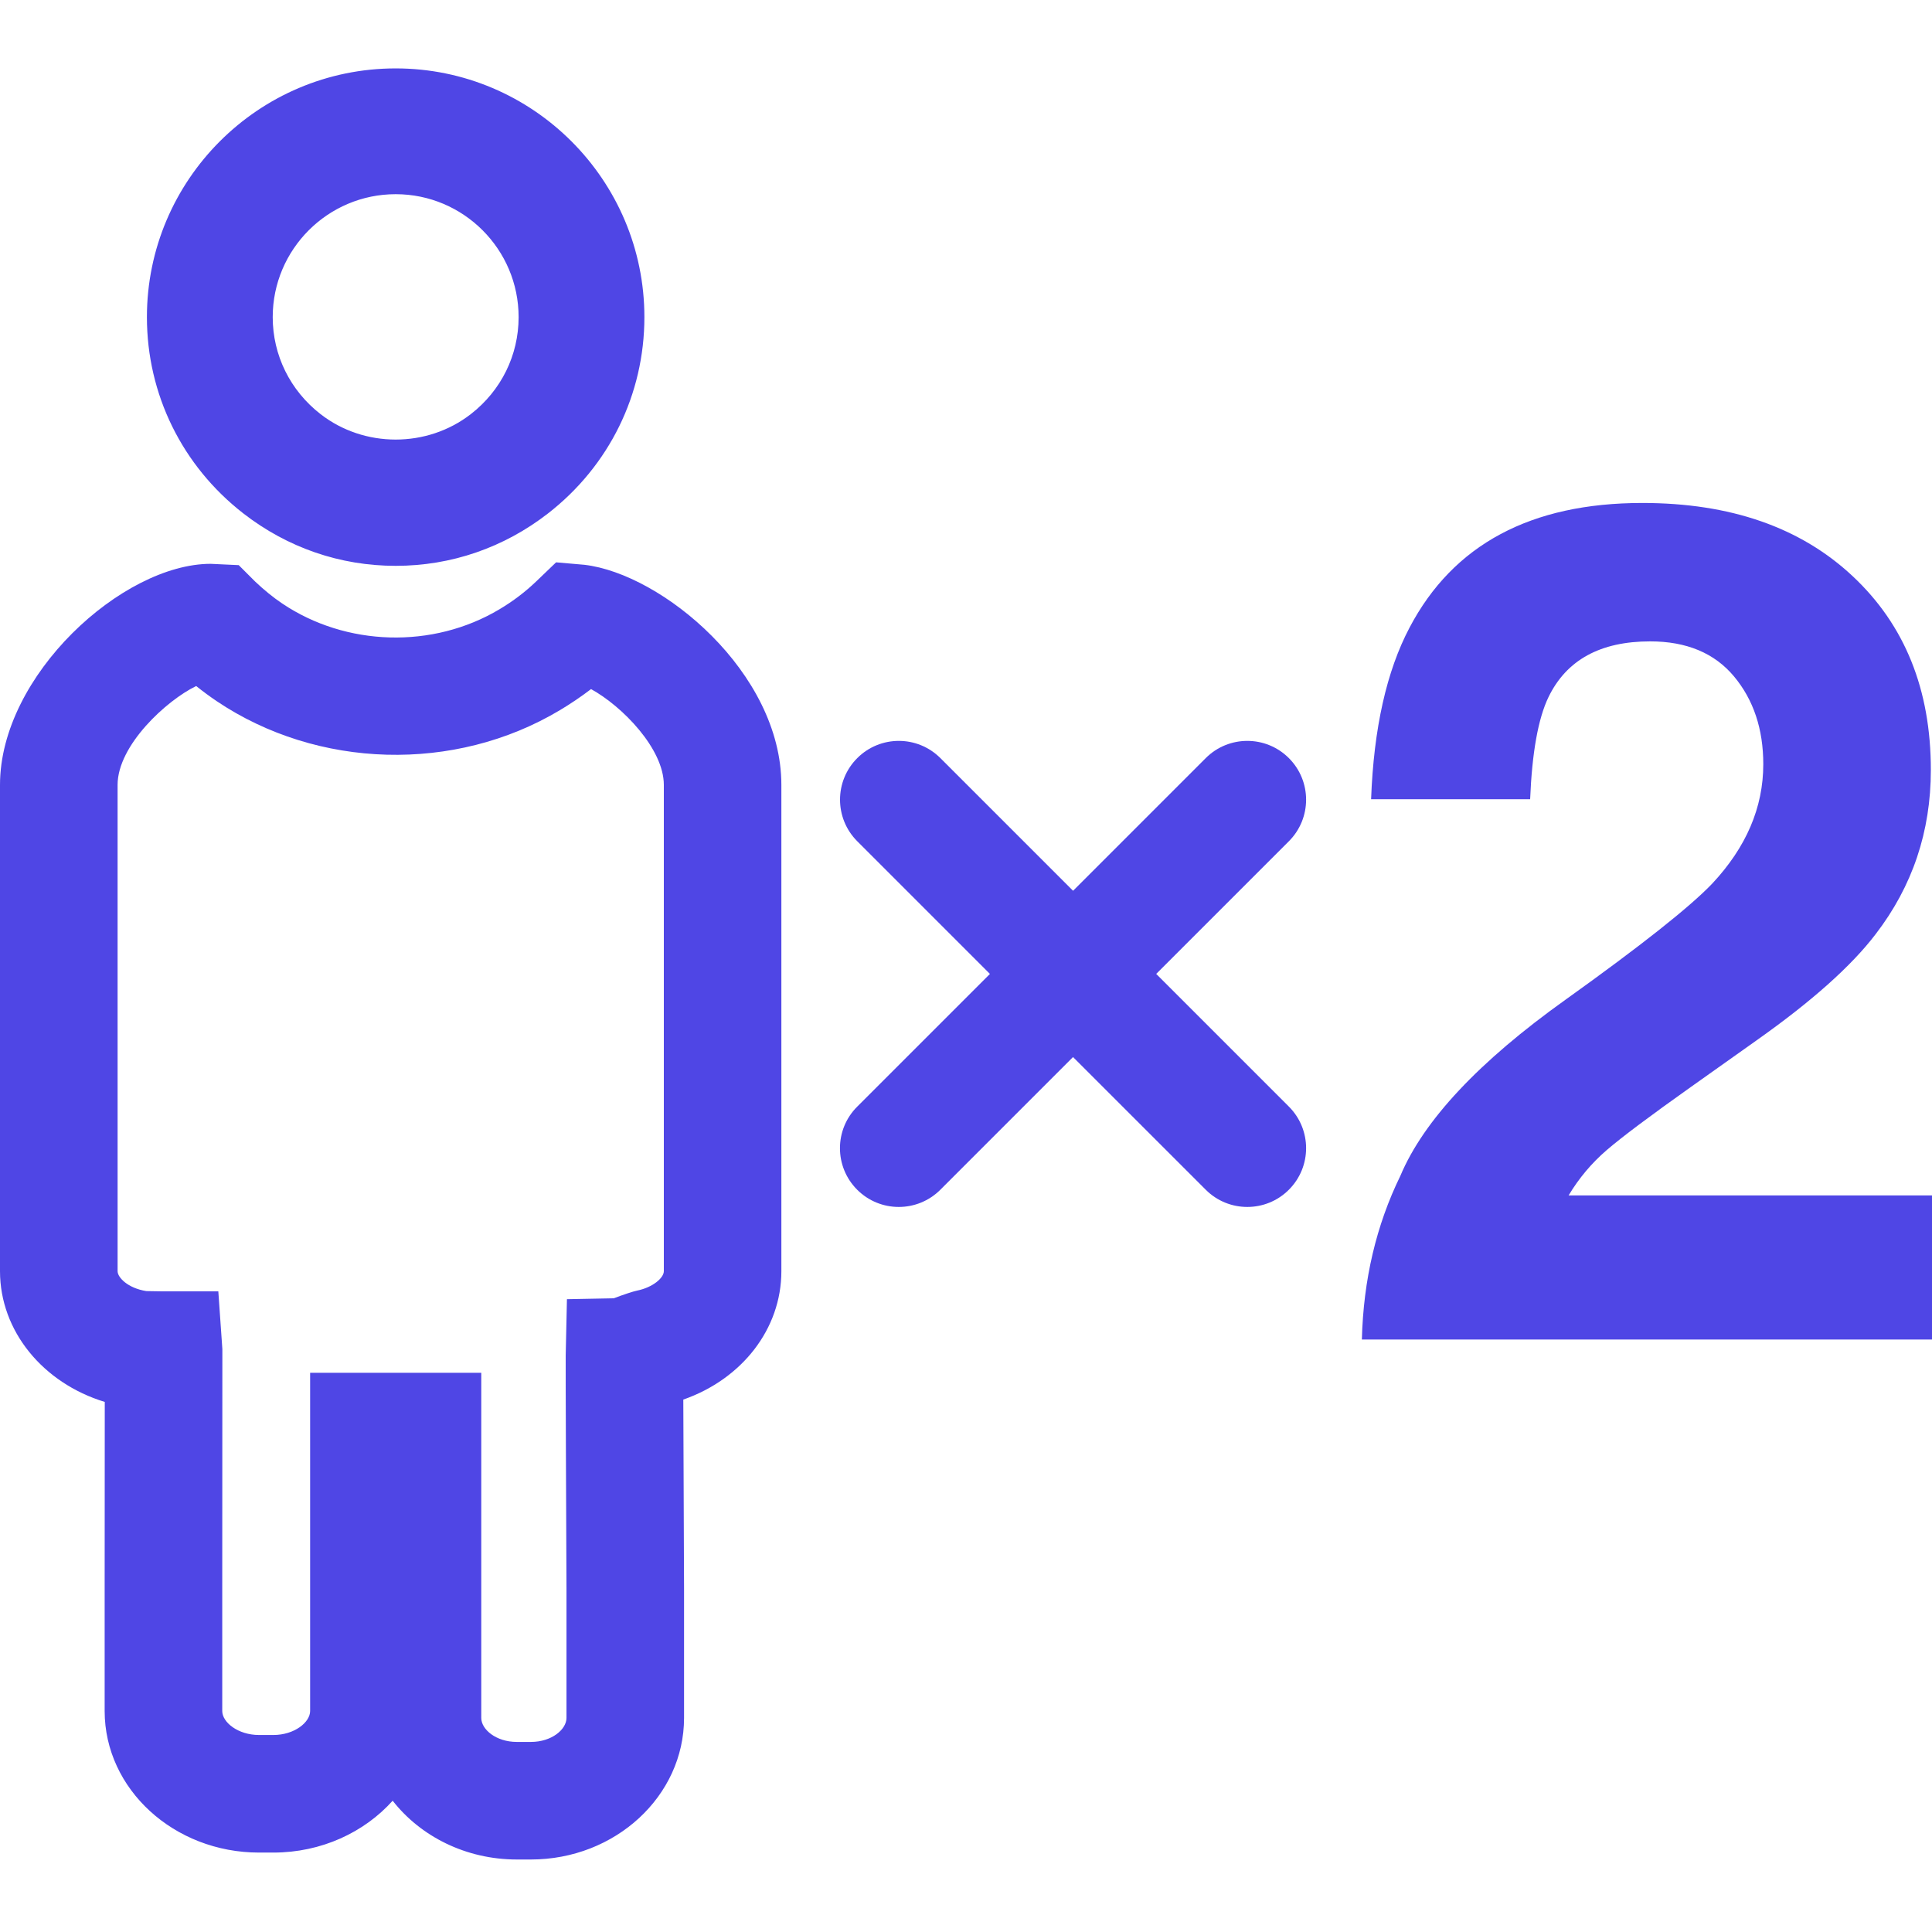 <?xml version="1.0" encoding="iso-8859-1"?>
<!-- Generator: Adobe Illustrator 16.0.0, SVG Export Plug-In . SVG Version: 6.00 Build 0)  -->
<!DOCTYPE svg PUBLIC "-//W3C//DTD SVG 1.1//EN" "http://www.w3.org/Graphics/SVG/1.1/DTD/svg11.dtd">
<svg version="1.1" id="Capa_1" xmlns="http://www.w3.org/2000/svg" xmlns:xlink="http://www.w3.org/1999/xlink" x="0px" y="0px"
	 width="235.566px" height="235.566px" viewBox="0 0 235.566 235.566" style="enable-background:new 0 0 235.566 235.566;"
	 xml:space="preserve" fill="#4f46e5">
<g>
	<g>
		<path stroke="#4f46e5" d="M29.984,62.212c5.295,4.109,11.609,6.28,18.262,6.28c6.651,0,12.96-2.17,18.26-6.28
			c7.351-5.71,11.564-14.288,11.564-23.545c0-16.447-13.38-29.827-29.825-29.827c-16.452,0-29.832,13.38-29.832,29.827
			C18.414,47.917,22.633,56.498,29.984,62.212z M48.246,23.177c8.539,0,15.488,6.949,15.488,15.49c0,4.793-2.193,9.25-6.025,12.223
			c-5.512,4.277-13.43,4.273-18.93,0c-3.829-2.973-6.027-7.43-6.027-12.223C32.751,30.126,39.706,23.177,48.246,23.177z"/>
		<path d="M0,95.703v59.291c0,7.29,5.223,13.637,12.774,15.942c-0.005,8.555-0.014,22.822-0.014,22.831v14.852
			c0,9.521,8.449,17.263,18.829,17.263h1.736c5.859,0,11.096-2.469,14.552-6.323c3.393,4.34,8.917,7.168,15.14,7.168h1.71
			c10.3,0,18.678-7.737,18.678-17.259v-15.84c0,0-0.068-14.879-0.091-22.98c7.164-2.502,11.957-8.625,11.957-15.653V95.703
			c0-13.714-14.566-25.739-24.014-26.838l-3.452-0.301L65.37,70.9c-1.321,1.267-2.821,2.406-4.455,3.379
			c-8.158,4.879-18.729,4.532-26.495-0.688c-1.099-0.74-2.219-1.647-3.318-2.69l-1.993-1.993l-3.417-0.161
			C14.949,68.746,0,82.332,0,95.703z M14.337,95.703c0-4.835,5.974-10.312,9.582-12.057c0.829,0.665,1.668,1.281,2.504,1.846
			c12.284,8.263,29.015,8.779,41.852,1.095c1.318-0.789,2.59-1.65,3.79-2.567c3.794,2.079,8.875,7.269,8.875,11.684v59.291
			c0,0.808-1.328,1.974-3.26,2.366c-0.521,0.107-1.748,0.518-2.842,0.938l-5.712,0.112l-0.152,6.87
			c-0.019,0.961,0.065,21.986,0.096,28.376v15.812c0,1.382-1.783,2.922-4.34,2.922h-1.71c-2.558,0-4.34-1.54-4.34-2.922v-42.083
			H37.813v41.234c0,1.381-1.921,2.926-4.487,2.926h-1.736c-2.572,0-4.492-1.545-4.492-2.926v-14.847c0,0,0.023-28.716,0.014-29.276
			l-0.493-7.047h-7.052c-0.502,0-1.477-0.015-1.722-0.028c-2.259-0.354-3.507-1.661-3.507-2.427V95.703z"/>
		<path d="M104.515,145.062c1.4,1.4,3.234,2.1,5.071,2.1c1.834,0,3.671-0.699,5.071-2.1l16.176-16.176l16.181,16.176
			c1.4,1.4,3.229,2.1,5.068,2.1c1.834,0,3.668-0.699,5.068-2.1c2.801-2.801,2.801-7.337,0-10.137l-16.176-16.176l16.176-16.176
			c2.801-2.803,2.801-7.336,0-10.137c-2.8-2.8-7.337-2.8-10.137,0l-16.176,16.176l-16.176-16.176c-2.8-2.8-7.337-2.8-10.137,0
			c-2.8,2.8-2.8,7.334,0,10.137L120.7,118.75l-16.176,16.176C101.714,137.721,101.714,142.262,104.515,145.062z"/>
		<path d="M190.903,121.876c-10.595,7.562-17.315,14.729-20.162,21.497c-2.94,6.021-4.504,12.666-4.69,19.951h69.516v-17.571
			h-44.309c1.26-2.1,2.81-3.943,4.653-5.53c1.843-1.587,5.269-4.153,10.271-7.701l7.99-5.67c6.739-4.761,11.574-9.078,14.524-12.954
			c4.484-5.834,6.729-12.505,6.729-20.02c0-9.801-3.174-17.676-9.53-23.623c-6.356-5.955-14.906-8.928-25.65-8.928
			c-13.591,0-23.055,5.066-28.38,15.193c-2.806,5.318-4.369,12.296-4.69,20.932h19.392c0.233-5.691,0.979-9.85,2.24-12.459
			c2.193-4.524,6.323-6.791,12.391-6.791c4.434,0,7.846,1.424,10.226,4.273c2.376,2.847,3.57,6.417,3.57,10.708
			c0,5.276-2.081,10.127-6.235,14.563C206.047,110.582,200.096,115.298,190.903,121.876z"/>
	</g>
</g>
<g>
</g>
<g>
</g>
<g>
</g>
<g>
</g>
<g>
</g>
<g>
</g>
<g>
</g>
<g>
</g>
<g>
</g>
<g>
</g>
<g>
</g>
<g>
</g>
<g>
</g>
<g>
</g>
<g>
</g>
</svg>
